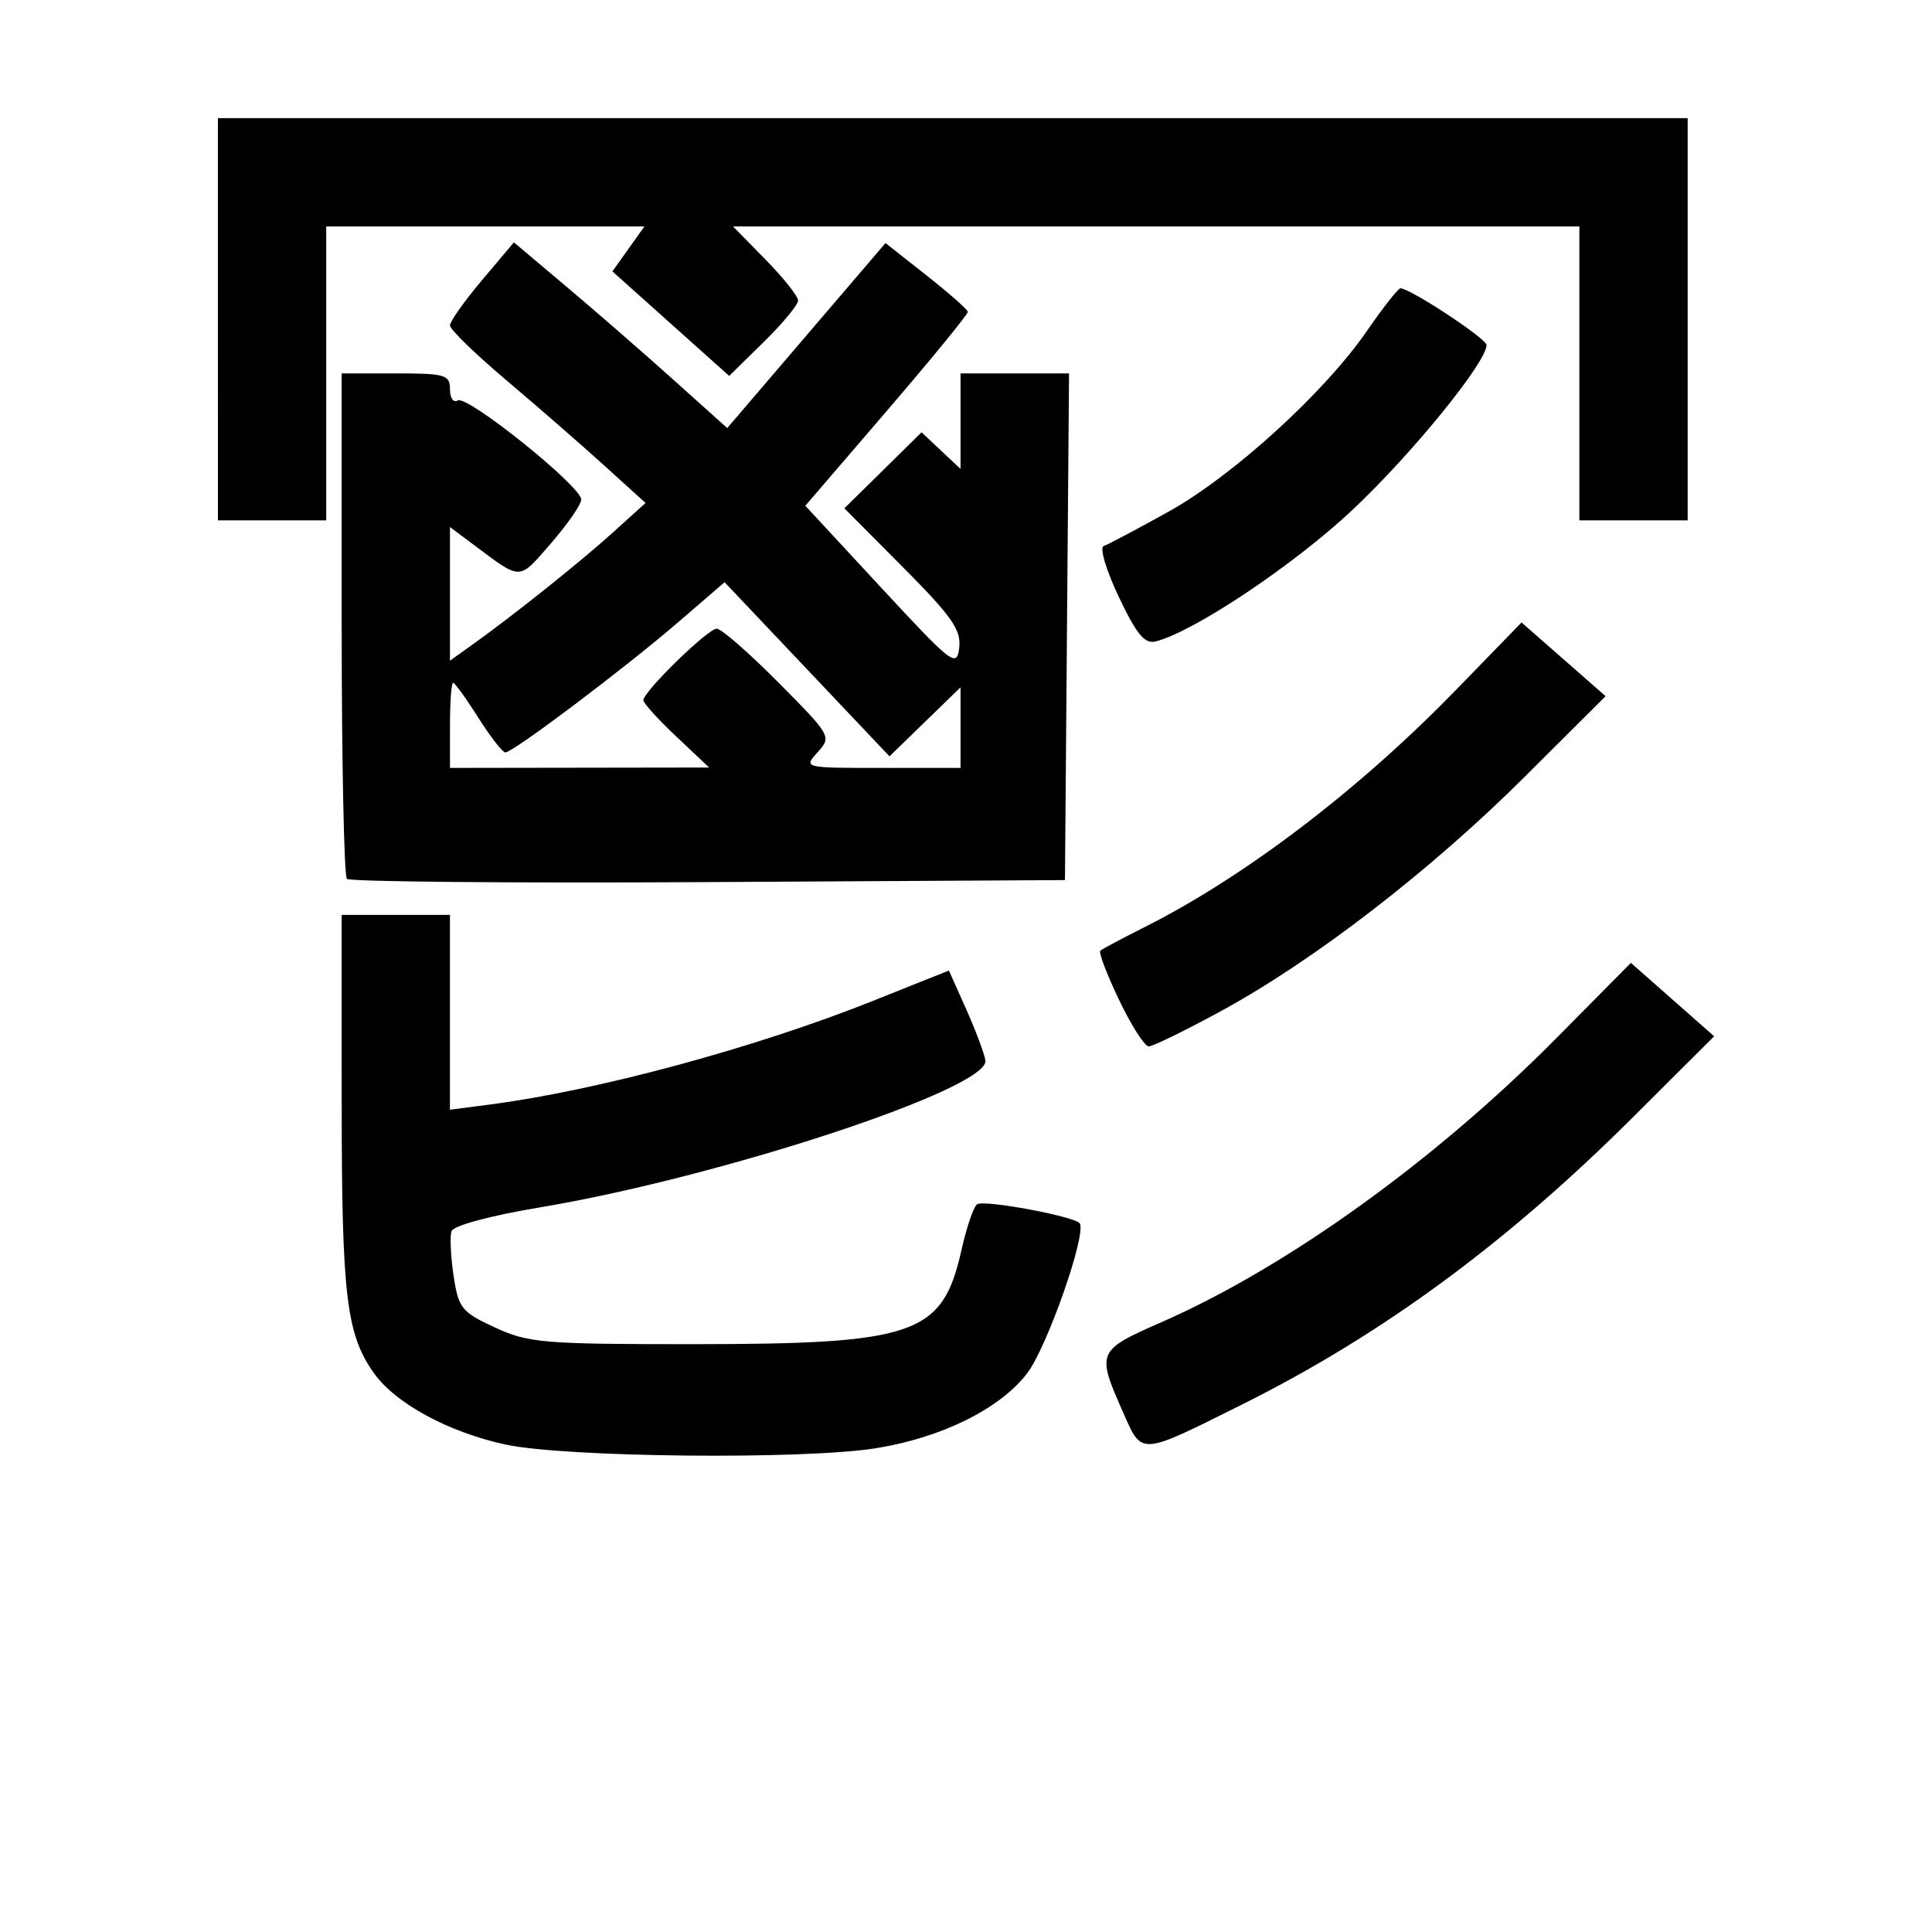 <?xml version="1.0" encoding="UTF-8"?>

<svg width="1024" height="1024" version="1.1" viewBox="0 0 270.93 270.93" xmlns="http://www.w3.org/2000/svg">
    <path d="m70.871 202.57c-7.99-1.734-15.415-5.764-18.427-10.002-3.879-5.458-4.521-10.84-4.527-37.964l-0.006-26.306h15.187v27.323l5.695-0.743c15.024-1.961 37.213-7.967 53.568-14.501l10.706-4.277 2.408 5.385c1.325 2.962 2.545 6.209 2.712 7.216 0.651 3.924-37.105 16.375-62.551 20.628-6.893 1.152-12.057 2.546-12.317 3.325-0.246 0.737-0.116 3.551 0.289 6.251 0.682 4.546 1.113 5.085 5.808 7.255 4.69 2.168 6.785 2.343 27.852 2.336 31.172-0.011 34.905-1.325 37.567-13.218 0.721-3.221 1.711-6.104 2.2-6.406 1.059-0.654 13.806 1.732 14.386 2.693 0.951 1.577-4.592 17.361-7.381 21.018-3.797 4.979-12.05 9.058-21.279 10.518-10.204 1.615-43.576 1.273-51.89-0.532zm86.617-4.524c-3.747-8.467-3.666-8.657 5.411-12.643 17.626-7.74 38.393-22.685 55.412-39.877l10.393-10.499 11.676 10.294-11.349 11.314c-17.702 17.648-35.17 30.498-54.741 40.268-14.598 7.288-14.097 7.253-16.801 1.143zm-0.549-57.802c-1.708-3.573-2.896-6.687-2.64-6.921 0.256-0.233 3.044-1.72 6.196-3.304 14.04-7.053 30.036-19.232 43.641-33.228l9.235-9.5 11.785 10.336-11.33 11.293c-13.152 13.108-29.488 25.718-42.523 32.824-5.04 2.748-9.635 4.995-10.211 4.995-0.576 0-2.444-2.923-4.151-6.496zm-108.29-16.997c-0.404-0.404-0.734-16.518-0.734-35.809v-35.075h7.593c6.943 0 7.593 0.191 7.593 2.234 0 1.228 0.49 1.931 1.089 1.561 1.313-0.812 17.366 12.074 17.32 13.903-0.018 0.707-1.942 3.483-4.277 6.168-4.545 5.227-4.045 5.218-10.766 0.197l-3.366-2.515v18.737l2.983-2.129c5.812-4.148 15.2-11.635 19.792-15.783l4.653-4.204-5.849-5.301c-3.217-2.915-9.388-8.289-13.714-11.942-4.326-3.653-7.865-7.098-7.865-7.657s2.017-3.407 4.482-6.33l4.482-5.315 7.364 6.205c4.05 3.413 10.782 9.272 14.959 13.021l7.595 6.816 22.195-25.944 5.742 4.529c3.158 2.491 5.769 4.794 5.802 5.118 0.033 0.324-5.08 6.575-11.364 13.891l-11.425 13.302 10.611 11.457c9.998 10.795 10.632 11.284 10.97 8.459 0.299-2.496-1.021-4.386-7.873-11.279l-8.232-8.28 10.822-10.659 5.467 5.136v-13.396h15.217l-0.286 35.527-0.286 35.527-49.98 0.282c-27.489 0.155-50.31-0.048-50.714-0.452zm46.183-19.965c-2.536-2.393-4.61-4.681-4.61-5.085 0-1.216 9.042-10.036 10.289-10.036 0.638 0 4.533 3.4 8.656 7.555 7.382 7.439 7.466 7.588 5.498 9.763-1.998 2.208-1.995 2.209 9.017 2.209h11.016v-11.3l-9.963 9.672-23.123-24.416-6.509 5.611c-7.466 6.436-23.161 18.264-24.231 18.261-0.396-1e-3 -2.107-2.198-3.802-4.882-1.696-2.684-3.282-4.88-3.526-4.88-0.244 0-0.443 2.685-0.443 5.966v5.966l36.341-0.054-4.61-4.351zm62.064-19.569c-1.768-3.713-2.726-6.922-2.129-7.132 0.597-0.21 4.662-2.365 9.034-4.79 9.092-5.041 21.936-16.738 27.922-25.43 2.246-3.262 4.346-5.93 4.665-5.93 1.365 0 12.076 7.056 12.076 7.956 0 2.399-10.353 15.144-18.706 23.028-8.142 7.684-22.19 17.099-27.642 18.524-1.584 0.414-2.682-0.896-5.22-6.226zm-126.34-38.943v-28.205h206.11v56.409h-15.187v-41.222h-118.69l4.565 4.651c2.511 2.558 4.565 5.141 4.565 5.74s-2.174 3.223-4.832 5.831l-4.832 4.742-16.376-14.657 4.492-6.309h-44.624v41.222h-15.187z" stroke-width="1.085"/>
</svg>
